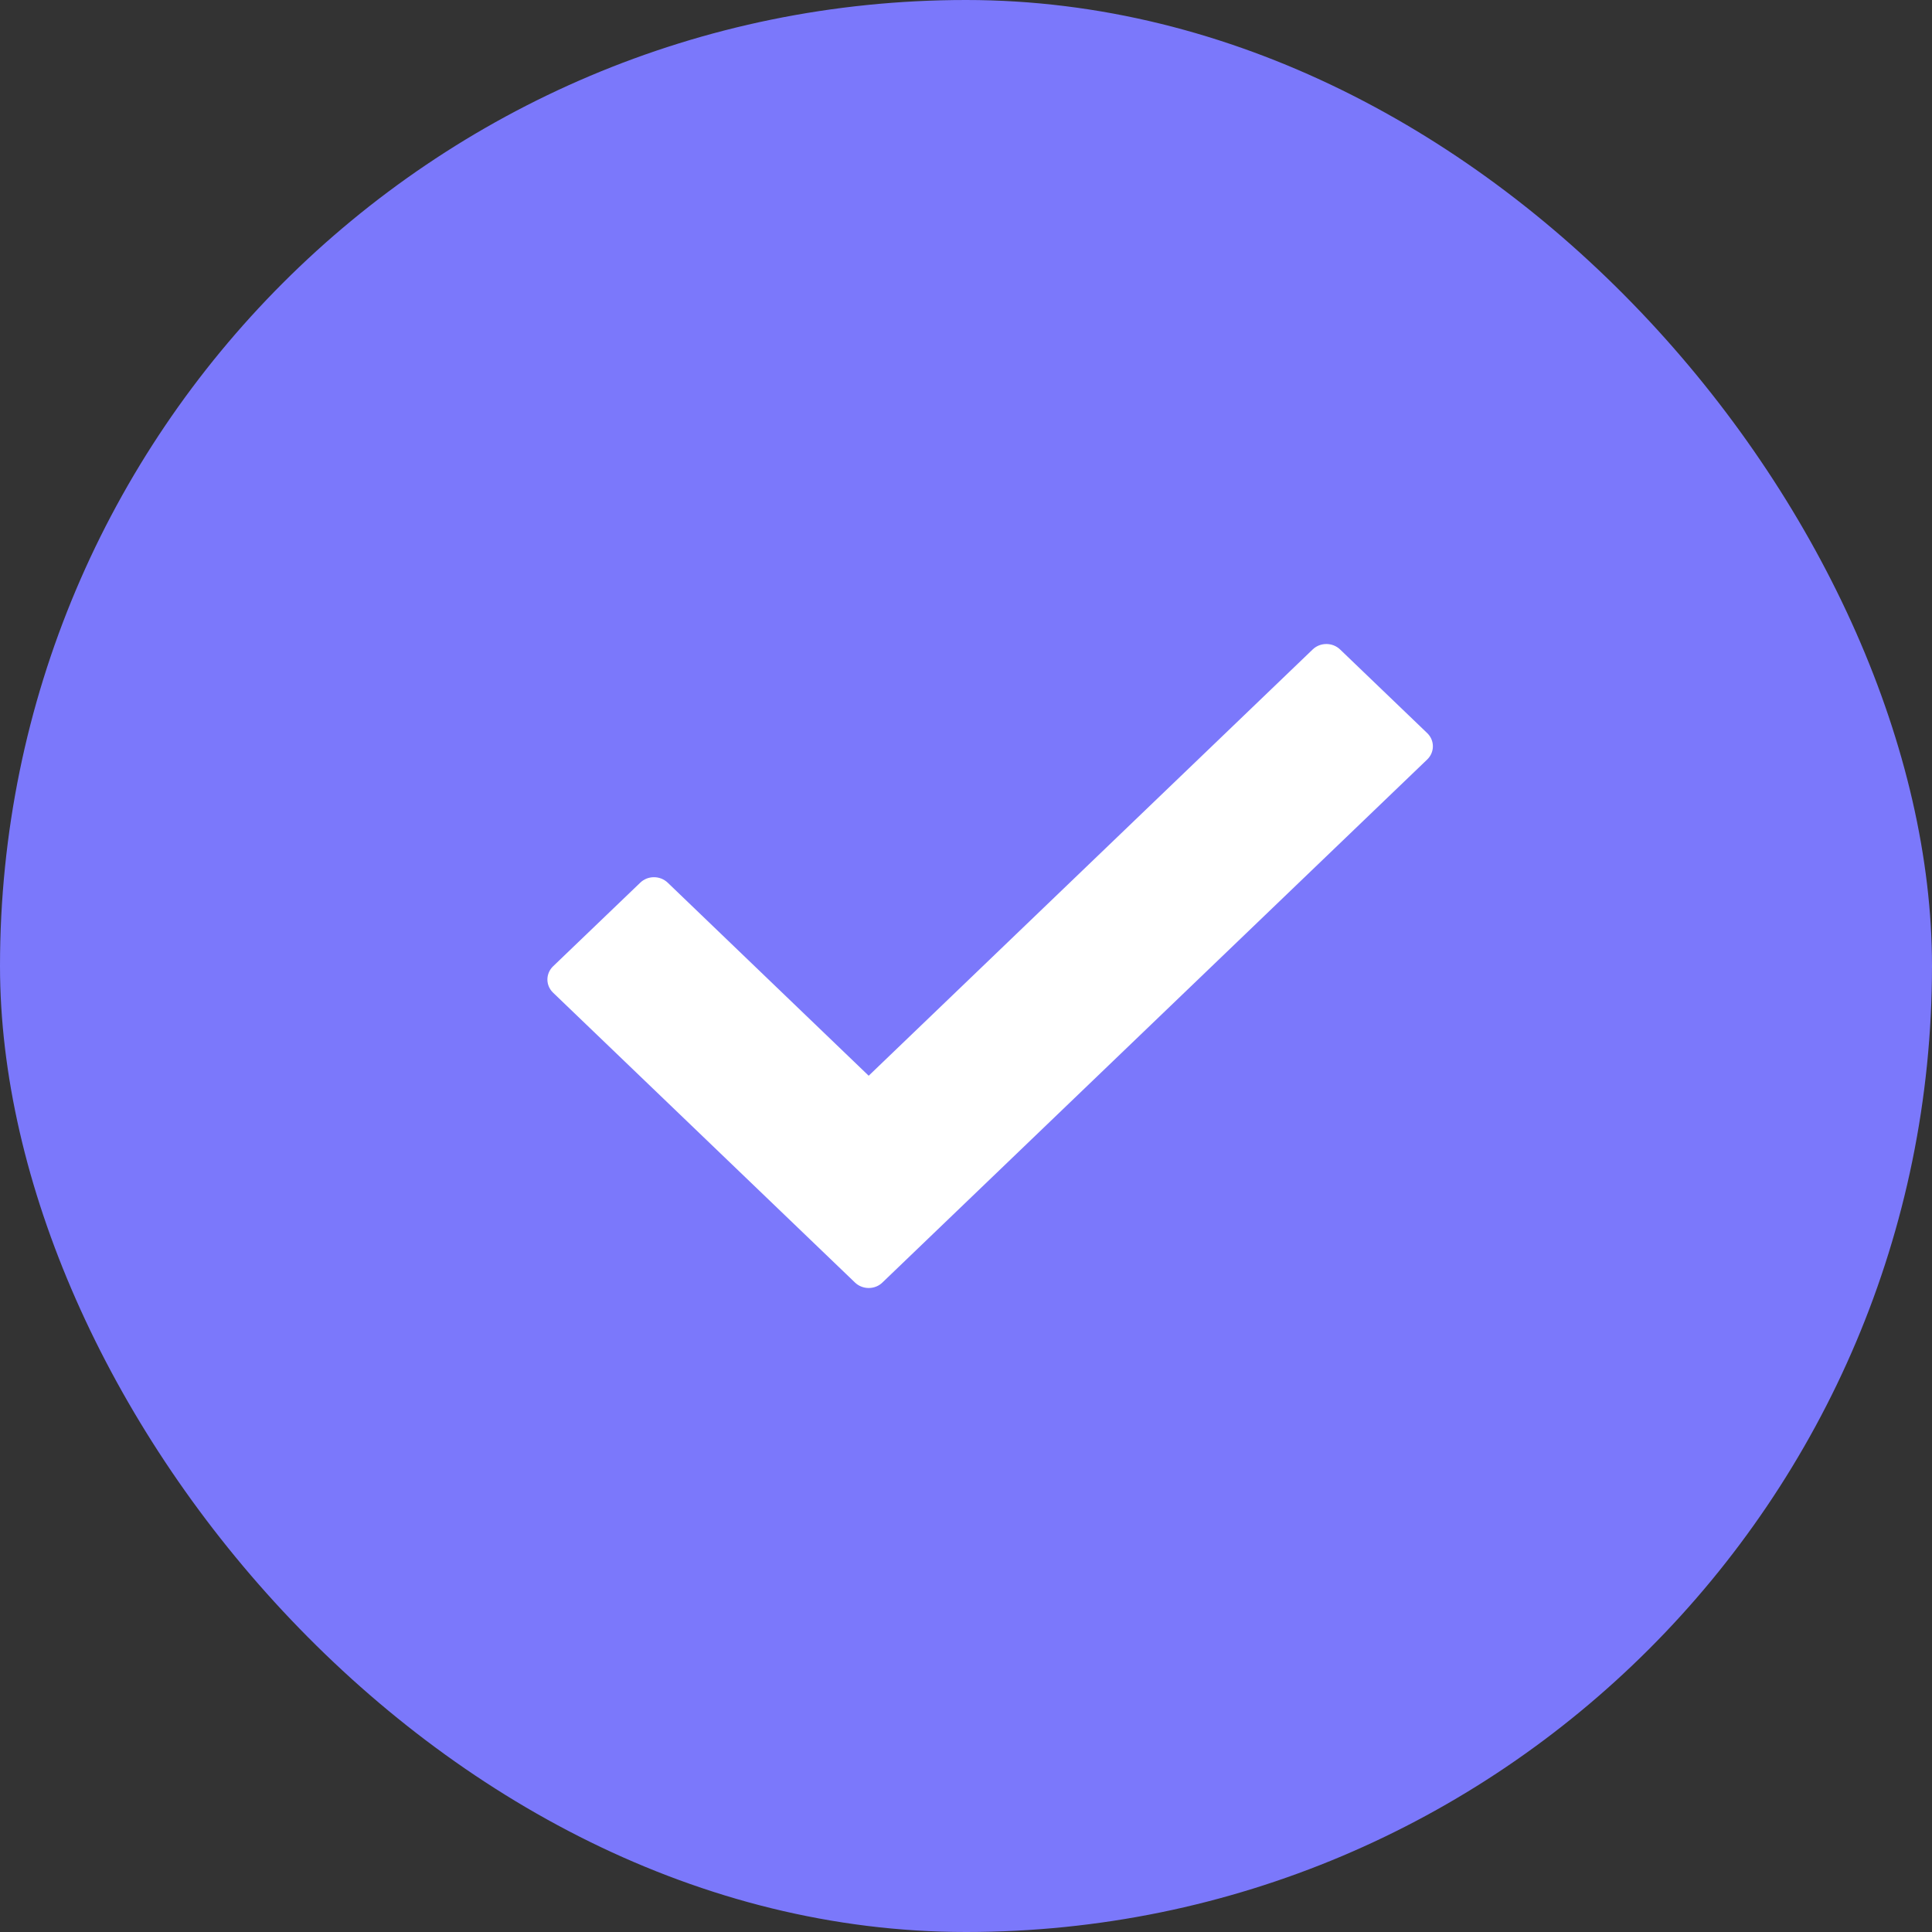 <svg width="30" height="30" viewBox="0 0 30 30" fill="none" xmlns="http://www.w3.org/2000/svg">
<rect x="0" y="0" width="30" height="30" fill="#333333" stroke="none"/>
<rect width="30" height="30" rx="15" fill="#7B78FB"/>
<path d="M13.489 20C13.409 20 13.332 19.969 13.276 19.915L8.588 15.414C8.532 15.36 8.5 15.287 8.5 15.21C8.5 15.133 8.532 15.059 8.588 15.005L9.942 13.706V13.706C10.059 13.593 10.25 13.593 10.368 13.706L13.489 16.704L20.383 10.085C20.5 9.972 20.691 9.972 20.809 10.085L22.162 11.384C22.279 11.497 22.279 11.68 22.162 11.793L13.702 19.915C13.646 19.97 13.569 20 13.489 20L13.489 20Z" fill="white"/>
</svg>
